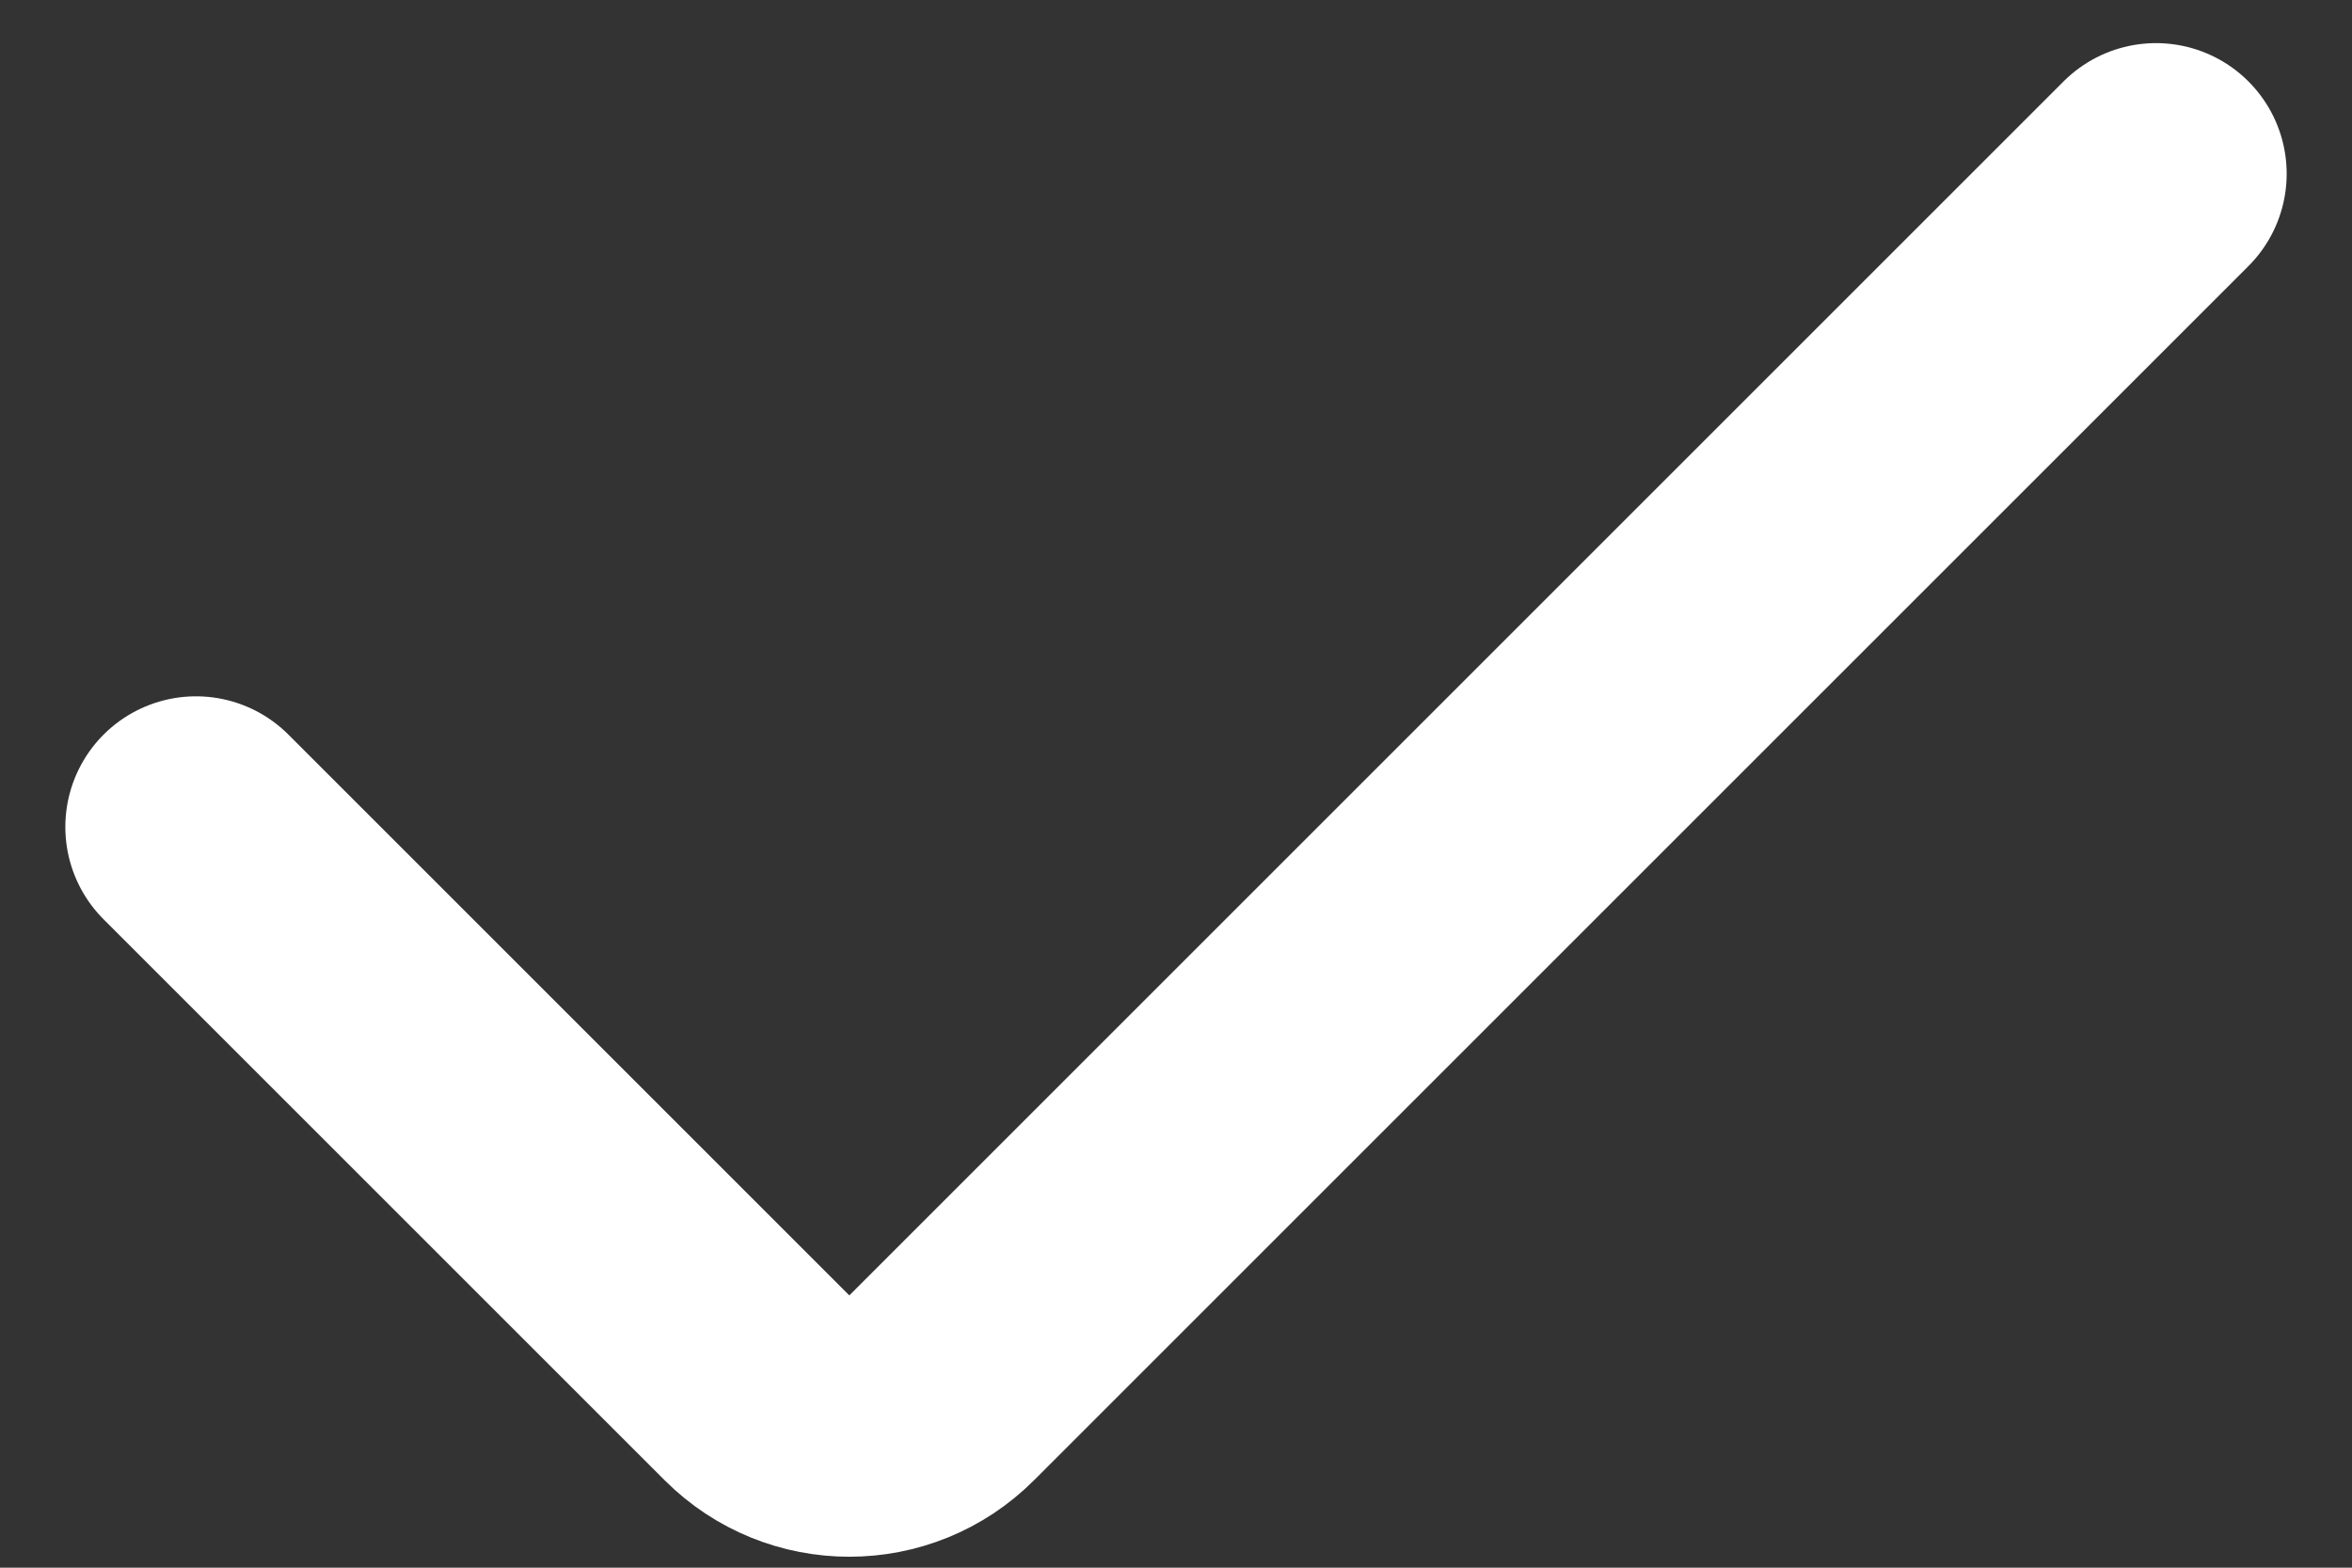 <svg width="18" height="12" viewBox="0 0 18 12" fill="none" xmlns="http://www.w3.org/2000/svg">
<rect x="0" y="0" width="18" height="12" fill="#333333" stroke="none"/>
<path d="M1.5 6.33L5.793 10.623C6.183 11.014 6.817 11.014 7.207 10.623L16.5 1.33" stroke="white" stroke-width="2" stroke-linecap="round"/>
</svg>

